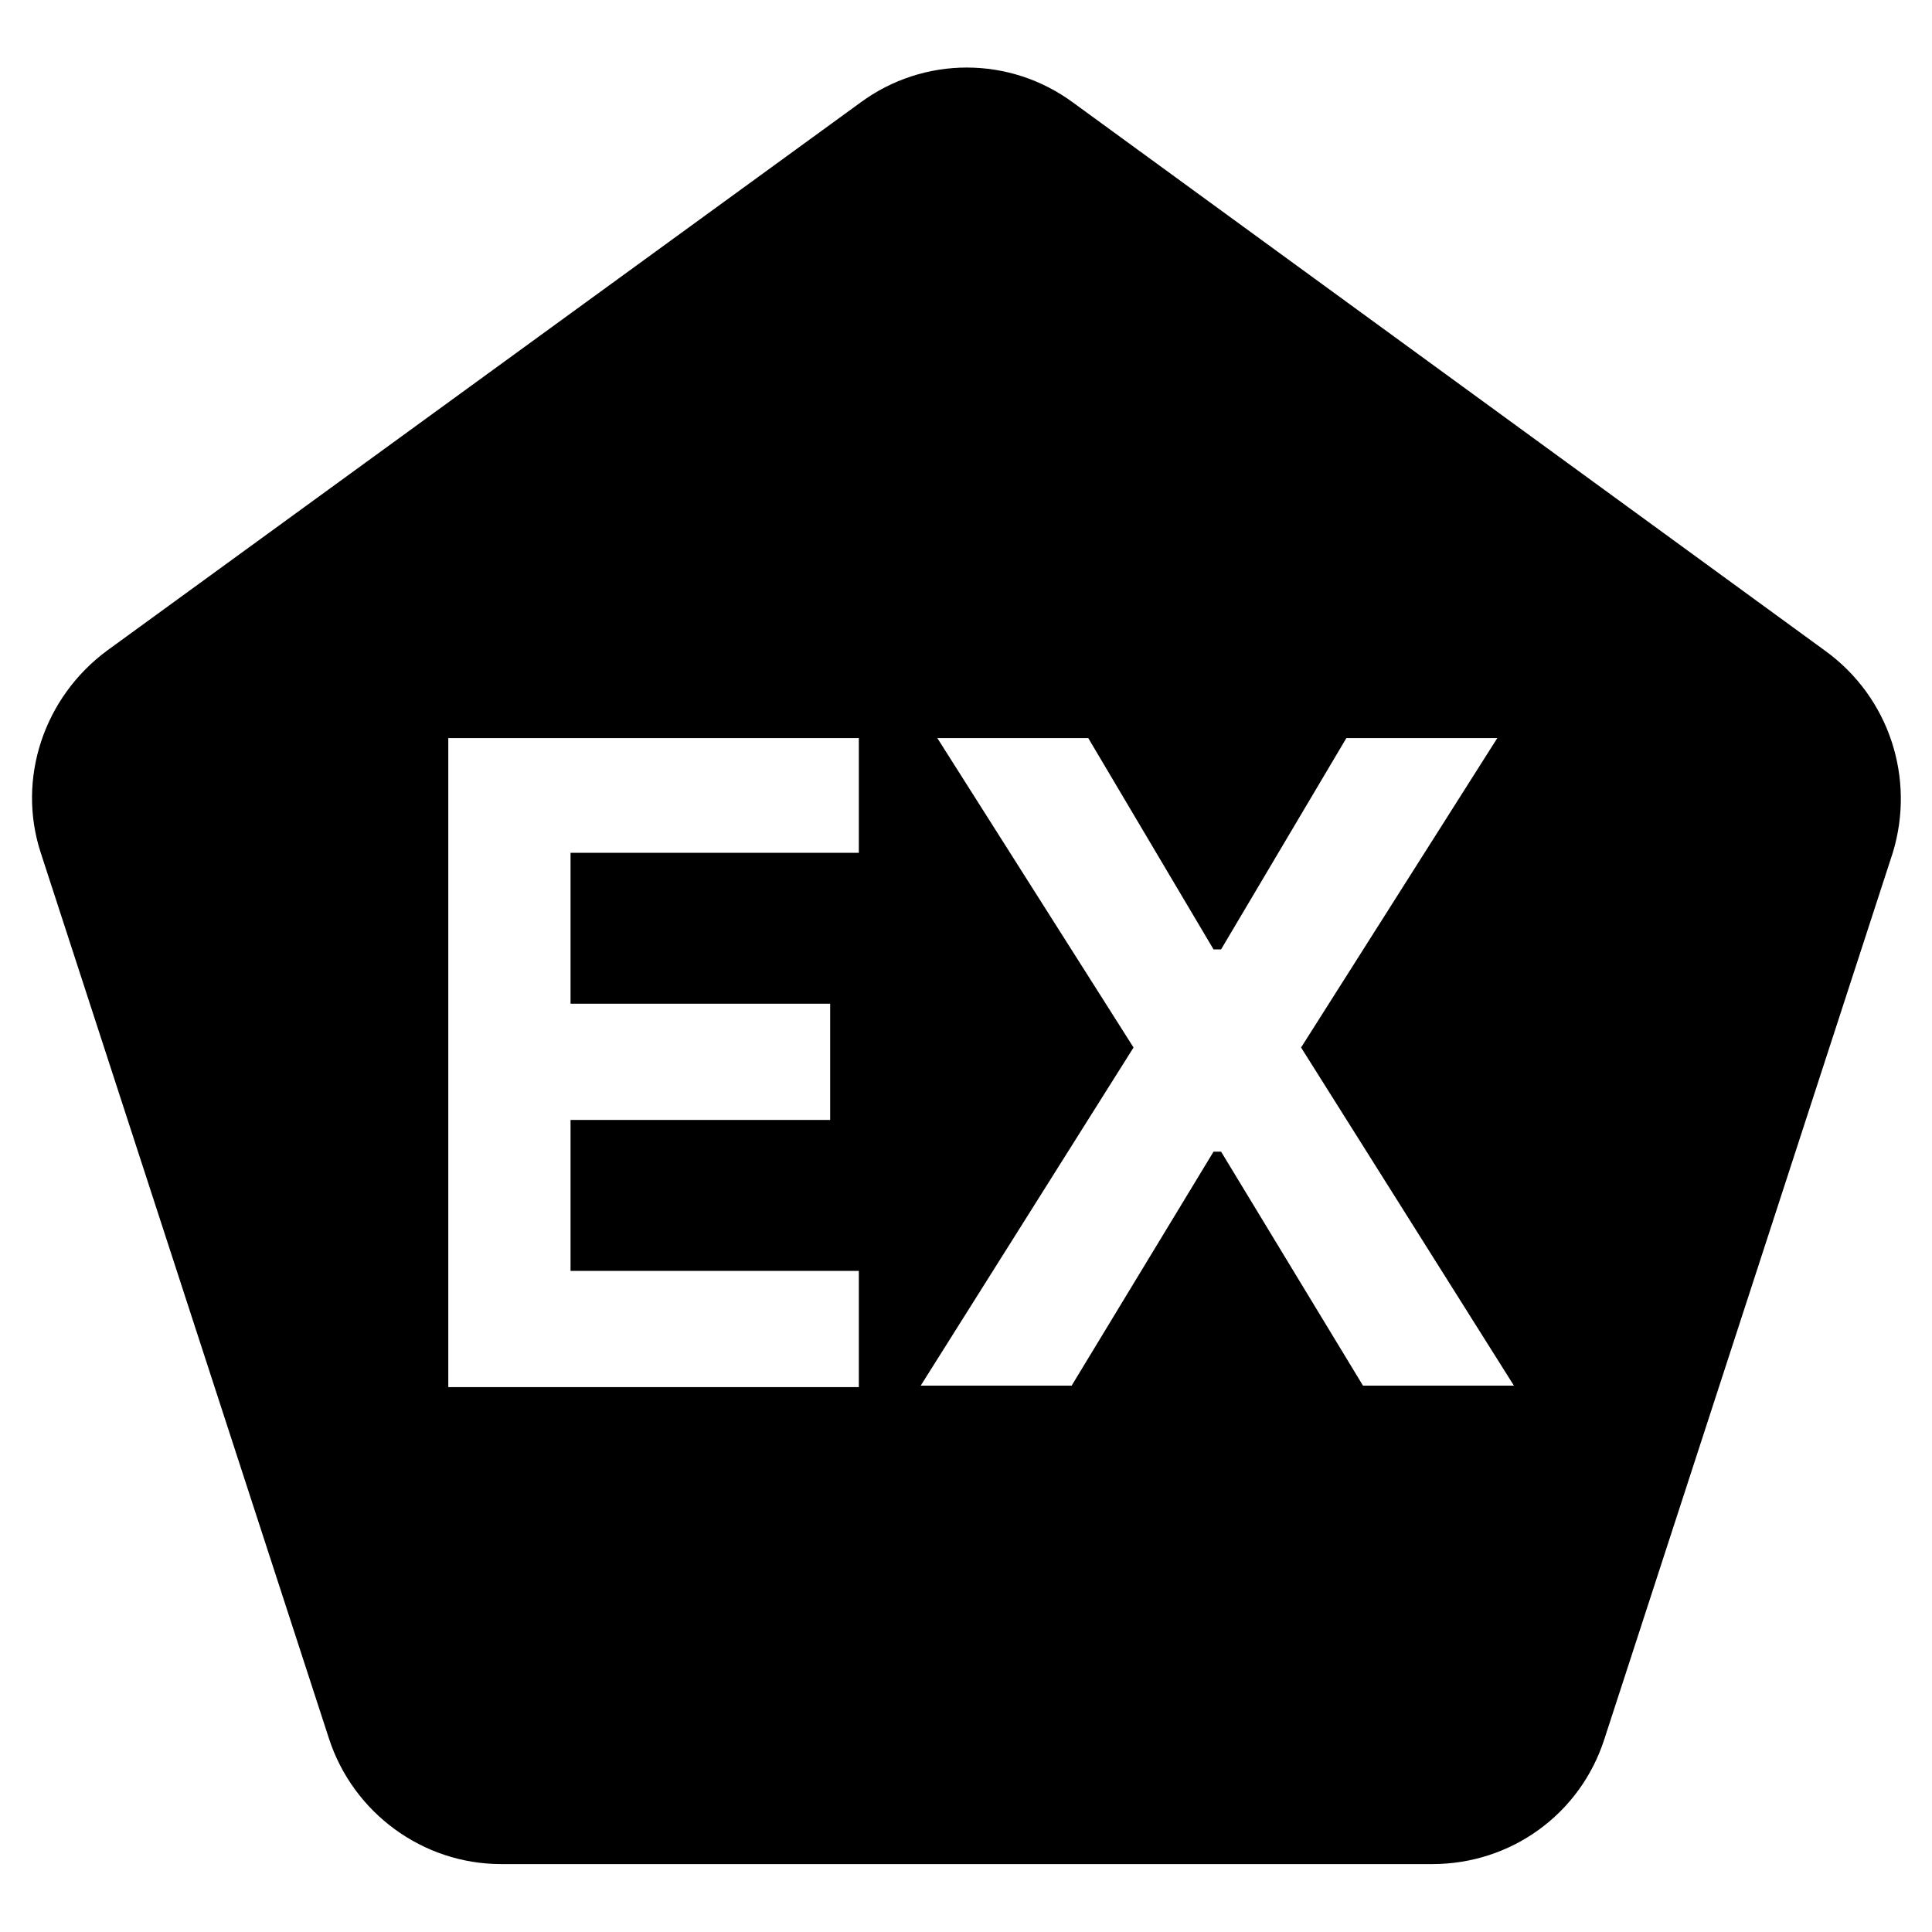 <?xml version="1.0" encoding="utf-8"?>
<!-- Generator: Adobe Illustrator 24.2.0, SVG Export Plug-In . SVG Version: 6.00 Build 0)  -->
<svg version="1.1" id="Ebene_1" xmlns="http://www.w3.org/2000/svg" xmlns:xlink="http://www.w3.org/1999/xlink" x="0px" y="0px"
	 viewBox="0 0 128 128" style="enable-background:new 0 0 128 128;" xml:space="preserve">
<g>
	<path d="M120.9,43.1L71.1,6.8c-4.2-3.1-9.9-3.1-14.1,0L7.1,43.1c-4.2,3.1-6,8.5-4.4,13.4l19.1,58.7c1.6,4.9,6.2,8.3,11.4,8.3h61.7
		c5.2,0,9.8-3.3,11.4-8.3l19.1-58.7C126.9,51.6,125.2,46.2,120.9,43.1z M56.9,56.5H37.8v10H55v7.7H37.8v10h19.1v7.7H29.7v-43h27.2
		V56.5z M90.3,91.8l-9.4-15.5h-0.5l-9.4,15.5H61l14.1-22.4l-13-20.5h10l8.3,14h0.5l8.3-14h10l-13,20.5l14.1,22.4H90.3z"/>
</g>
</svg>
